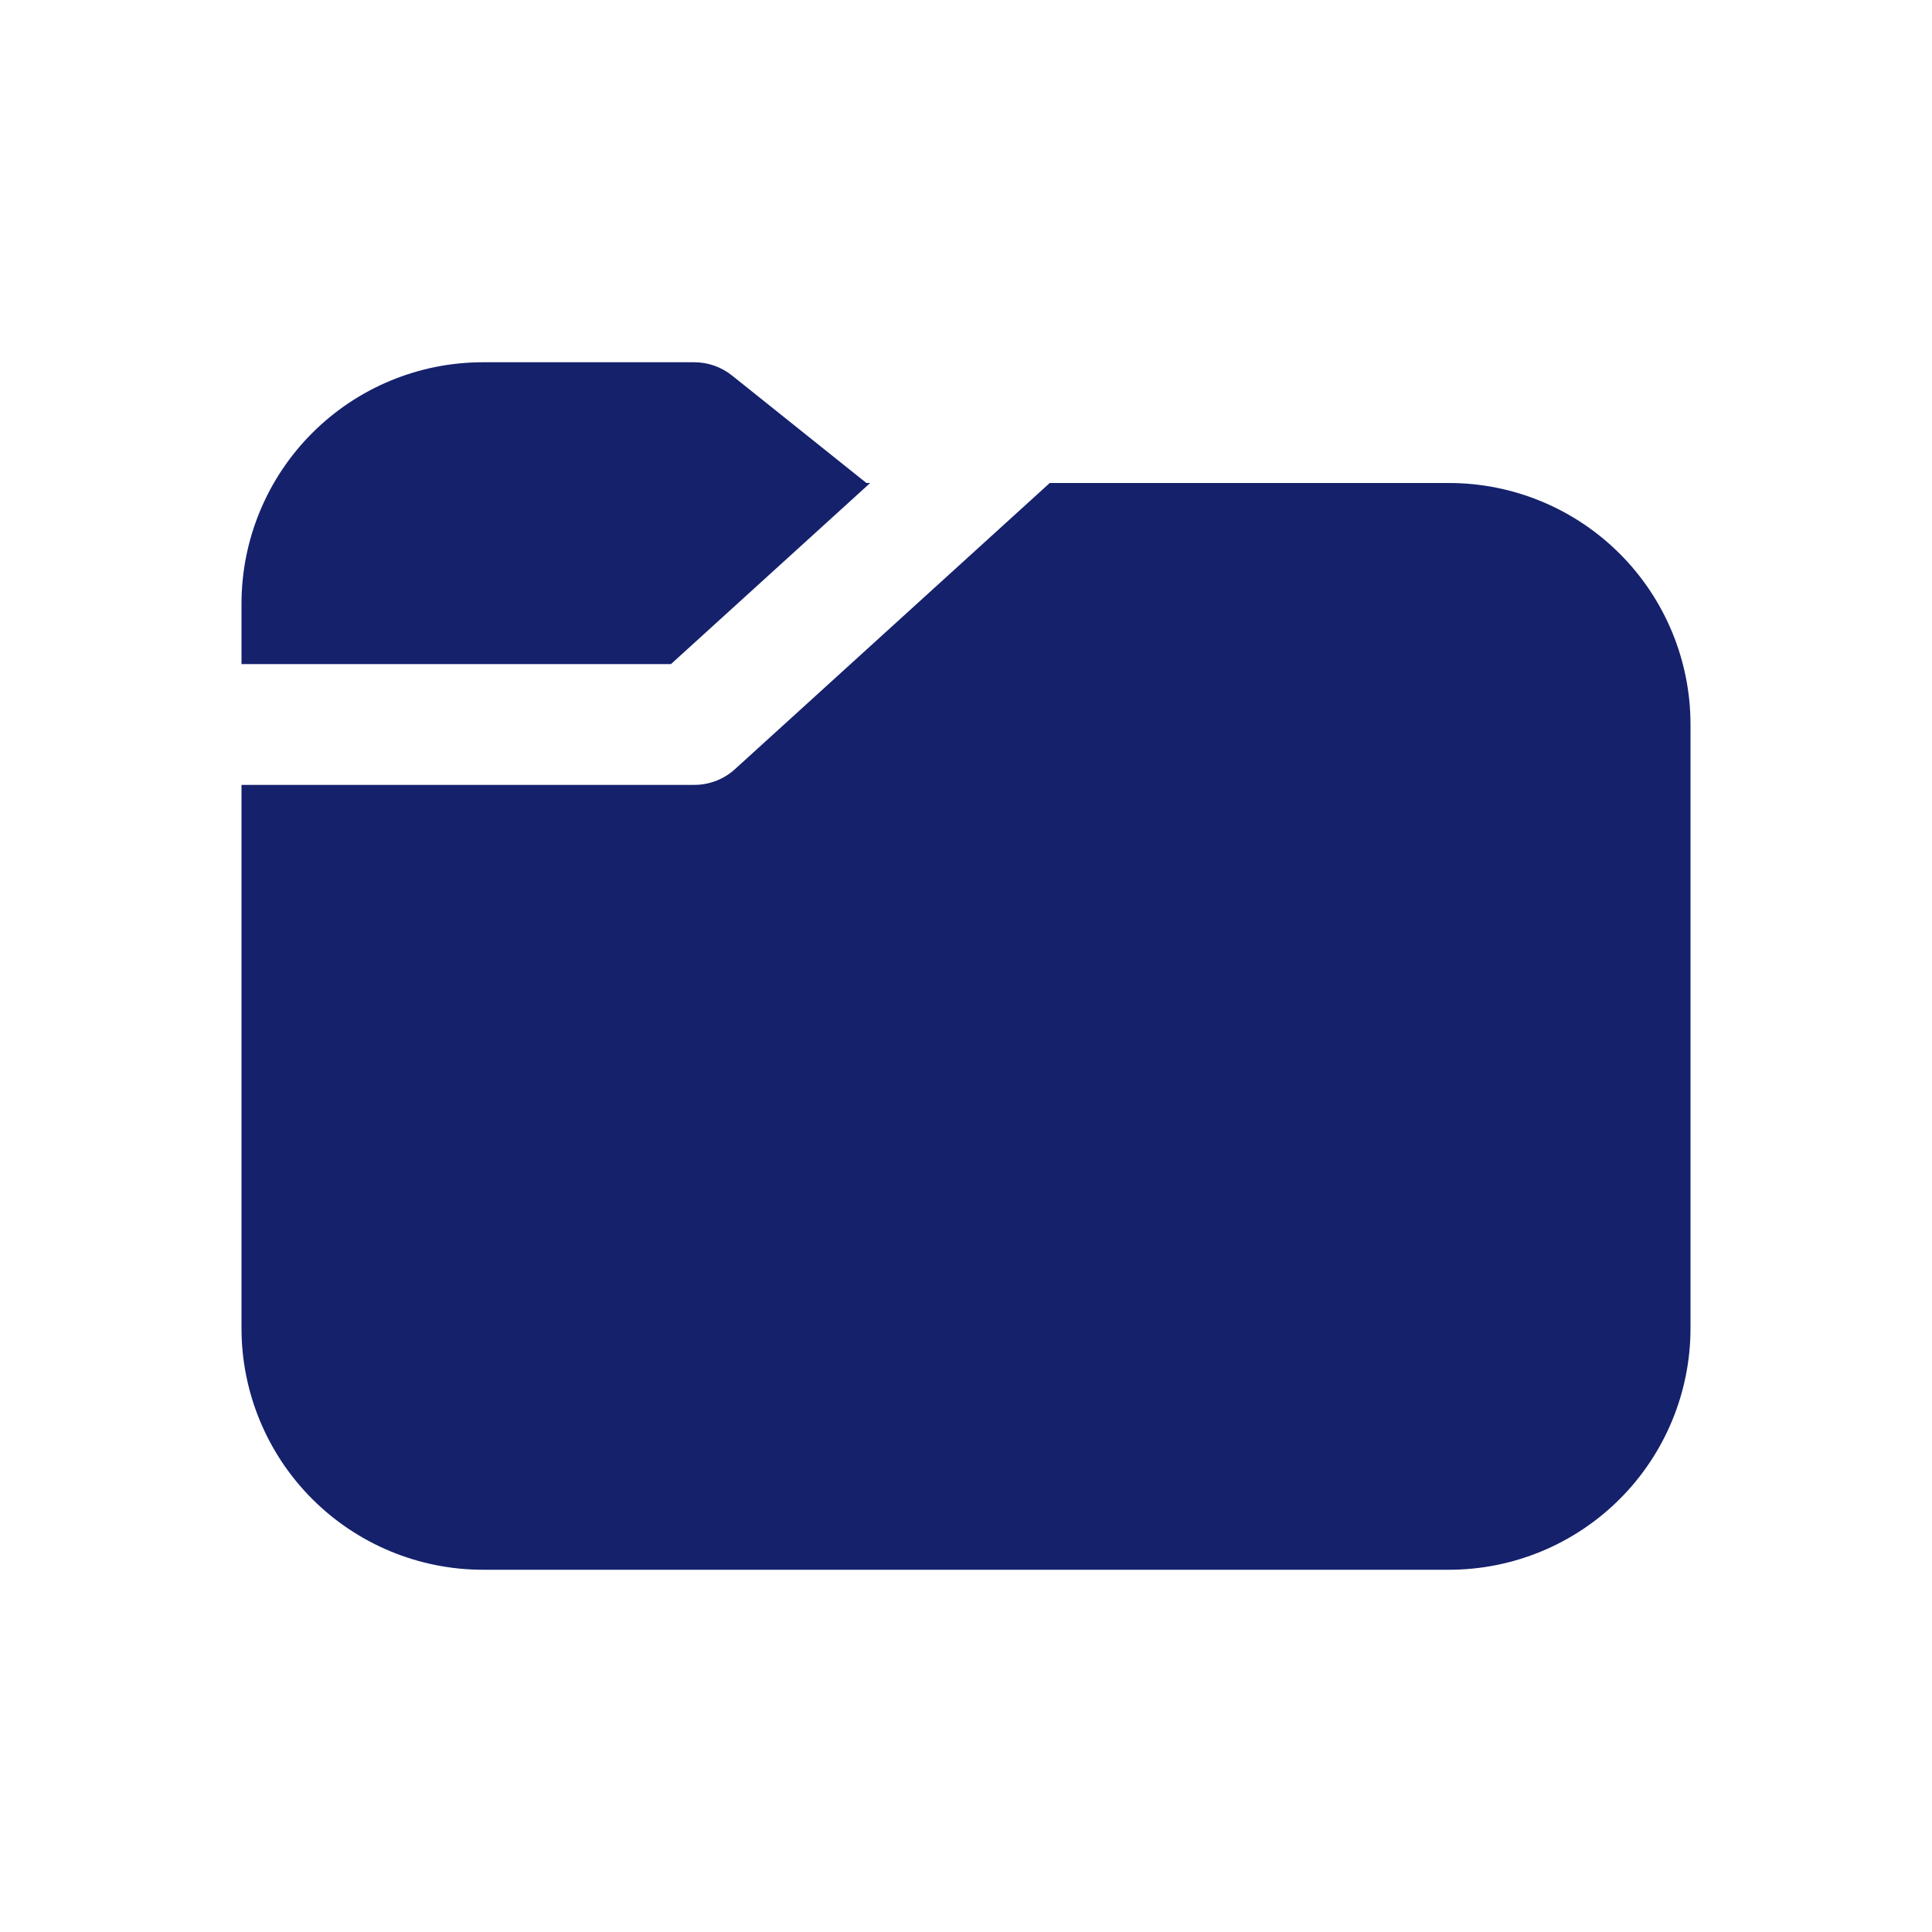 <svg width="64" height="64" viewBox="0 0 86 86" fill="none" xmlns="http://www.w3.org/2000/svg">
<path d="M38.735 21.5H38.568L32.586 16.716C32.109 16.334 31.517 16.125 30.906 16.125H21.5C18.649 16.125 15.915 17.258 13.899 19.274C11.883 21.29 10.75 24.024 10.75 26.875V29.562H29.866L38.735 21.5ZM46.728 21.5L32.715 34.239C32.22 34.689 31.575 34.938 30.906 34.938H10.75V59.125C10.75 61.976 11.883 64.71 13.899 66.726C15.915 68.742 18.649 69.875 21.5 69.875H64.5C67.351 69.875 70.085 68.742 72.101 66.726C74.117 64.71 75.25 61.976 75.25 59.125V32.25C75.25 29.399 74.117 26.665 72.101 24.649C70.085 22.633 67.351 21.5 64.5 21.5H46.728Z" fill="#15216B"/>
</svg>
